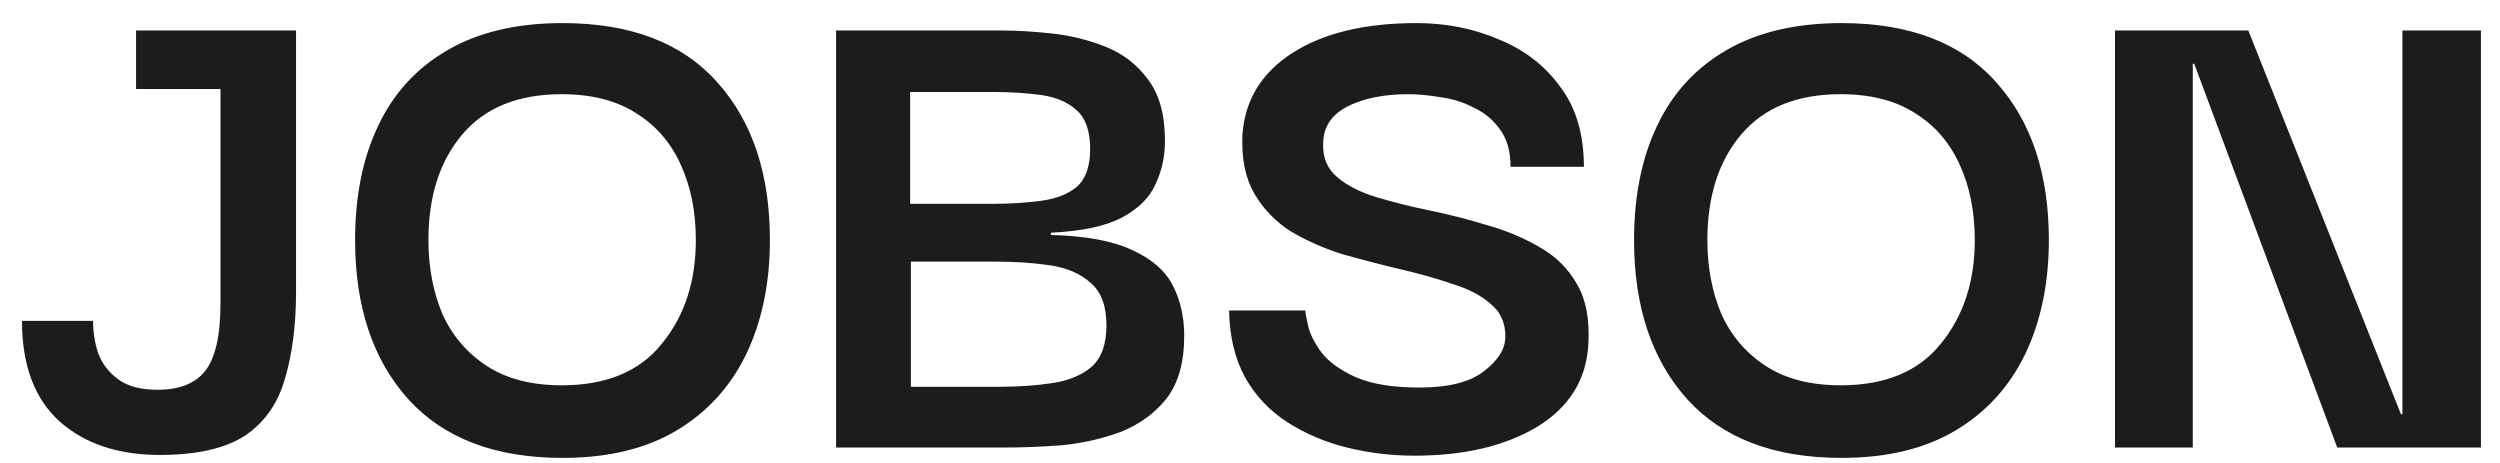 <svg width="81" height="15" viewBox="0 0 81 15" fill="none" xmlns="http://www.w3.org/2000/svg">
<path d="M5.176 14.74C3.832 14.74 2.752 14.38 1.936 13.66C1.12 12.924 0.712 11.836 0.712 10.396H3.016C3.016 10.764 3.072 11.116 3.184 11.452C3.312 11.788 3.528 12.068 3.832 12.292C4.136 12.516 4.56 12.628 5.104 12.628C5.808 12.628 6.32 12.428 6.64 12.028C6.976 11.612 7.144 10.876 7.144 9.82V2.884H4.408V0.988H9.592V9.436C9.592 10.524 9.472 11.468 9.232 12.268C9.008 13.068 8.576 13.684 7.936 14.116C7.296 14.532 6.376 14.74 5.176 14.74ZM18.225 14.836C16.049 14.836 14.385 14.204 13.233 12.94C12.081 11.66 11.505 9.94 11.505 7.78C11.505 6.356 11.753 5.124 12.249 4.084C12.745 3.028 13.489 2.212 14.481 1.636C15.489 1.044 16.737 0.748 18.225 0.748C20.433 0.748 22.105 1.388 23.241 2.668C24.377 3.932 24.945 5.636 24.945 7.78C24.945 9.172 24.689 10.404 24.177 11.476C23.665 12.532 22.913 13.356 21.921 13.948C20.929 14.54 19.697 14.836 18.225 14.836ZM18.201 12.484C19.641 12.484 20.721 12.036 21.441 11.14C22.177 10.244 22.545 9.124 22.545 7.78C22.545 6.868 22.385 6.06 22.065 5.356C21.745 4.636 21.265 4.076 20.625 3.676C19.985 3.26 19.177 3.052 18.201 3.052C16.793 3.052 15.721 3.484 14.985 4.348C14.249 5.212 13.881 6.356 13.881 7.78C13.881 8.66 14.033 9.46 14.337 10.18C14.657 10.884 15.137 11.444 15.777 11.86C16.417 12.276 17.225 12.484 18.201 12.484ZM27.089 14.5V0.988H32.441C32.937 0.988 33.481 1.02 34.073 1.084C34.681 1.148 35.265 1.292 35.825 1.516C36.385 1.74 36.841 2.092 37.193 2.572C37.561 3.052 37.745 3.716 37.745 4.564C37.745 5.076 37.641 5.548 37.433 5.98C37.241 6.412 36.873 6.772 36.329 7.06C35.801 7.332 35.041 7.492 34.049 7.54V7.612C35.201 7.644 36.089 7.812 36.713 8.116C37.337 8.404 37.769 8.788 38.009 9.268C38.249 9.748 38.369 10.284 38.369 10.876C38.369 11.74 38.177 12.42 37.793 12.916C37.409 13.396 36.913 13.756 36.305 13.996C35.697 14.22 35.057 14.364 34.385 14.428C33.729 14.476 33.121 14.5 32.561 14.5H27.089ZM29.489 6.604H32.153C32.713 6.604 33.233 6.572 33.713 6.508C34.209 6.444 34.601 6.292 34.889 6.052C35.177 5.796 35.321 5.388 35.321 4.828C35.321 4.236 35.169 3.812 34.865 3.556C34.577 3.3 34.193 3.14 33.713 3.076C33.233 3.012 32.713 2.98 32.153 2.98H29.489V6.604ZM29.513 12.532H32.369C32.993 12.532 33.569 12.492 34.097 12.412C34.625 12.332 35.049 12.156 35.369 11.884C35.689 11.596 35.849 11.148 35.849 10.54C35.849 9.916 35.681 9.46 35.345 9.172C35.009 8.868 34.569 8.676 34.025 8.596C33.481 8.516 32.881 8.476 32.225 8.476H29.513V12.532ZM45.822 14.764C45.086 14.764 44.358 14.676 43.638 14.5C42.934 14.324 42.294 14.052 41.718 13.684C41.142 13.316 40.686 12.836 40.35 12.244C40.014 11.636 39.838 10.908 39.822 10.06H42.294C42.294 10.14 42.326 10.316 42.39 10.588C42.454 10.844 42.598 11.124 42.822 11.428C43.062 11.732 43.43 11.996 43.926 12.22C44.438 12.444 45.126 12.556 45.99 12.556C46.934 12.556 47.63 12.38 48.078 12.028C48.542 11.676 48.774 11.3 48.774 10.9C48.774 10.452 48.614 10.1 48.294 9.844C47.99 9.572 47.574 9.356 47.046 9.196C46.534 9.02 45.966 8.86 45.342 8.716C44.734 8.572 44.118 8.412 43.494 8.236C42.886 8.044 42.326 7.796 41.814 7.492C41.318 7.172 40.926 6.764 40.638 6.268C40.35 5.772 40.222 5.14 40.254 4.372C40.334 3.236 40.878 2.348 41.886 1.708C42.894 1.068 44.23 0.748 45.894 0.748C46.854 0.748 47.742 0.924 48.558 1.276C49.39 1.612 50.054 2.124 50.55 2.812C51.062 3.484 51.318 4.348 51.318 5.404H48.942C48.942 4.908 48.83 4.508 48.606 4.204C48.382 3.884 48.094 3.644 47.742 3.484C47.406 3.308 47.046 3.196 46.662 3.148C46.278 3.084 45.934 3.052 45.63 3.052C44.83 3.052 44.166 3.188 43.638 3.46C43.126 3.732 42.87 4.132 42.87 4.66C42.854 5.108 43.006 5.468 43.326 5.74C43.646 6.012 44.07 6.228 44.598 6.388C45.126 6.548 45.702 6.692 46.326 6.82C46.95 6.948 47.574 7.108 48.198 7.3C48.822 7.476 49.39 7.716 49.902 8.02C50.414 8.308 50.814 8.708 51.102 9.22C51.39 9.716 51.51 10.364 51.462 11.164C51.398 12.3 50.846 13.188 49.806 13.828C48.766 14.452 47.438 14.764 45.822 14.764ZM59.663 14.836C57.487 14.836 55.823 14.204 54.671 12.94C53.519 11.66 52.943 9.94 52.943 7.78C52.943 6.356 53.191 5.124 53.687 4.084C54.183 3.028 54.927 2.212 55.919 1.636C56.927 1.044 58.175 0.748 59.663 0.748C61.871 0.748 63.543 1.388 64.679 2.668C65.815 3.932 66.383 5.636 66.383 7.78C66.383 9.172 66.127 10.404 65.615 11.476C65.103 12.532 64.351 13.356 63.359 13.948C62.367 14.54 61.135 14.836 59.663 14.836ZM59.639 12.484C61.079 12.484 62.159 12.036 62.879 11.14C63.615 10.244 63.983 9.124 63.983 7.78C63.983 6.868 63.823 6.06 63.503 5.356C63.183 4.636 62.703 4.076 62.063 3.676C61.423 3.26 60.615 3.052 59.639 3.052C58.231 3.052 57.159 3.484 56.423 4.348C55.687 5.212 55.319 6.356 55.319 7.78C55.319 8.66 55.471 9.46 55.775 10.18C56.095 10.884 56.575 11.444 57.215 11.86C57.855 12.276 58.663 12.484 59.639 12.484ZM77.838 0.988H80.382V14.5H75.726L71.094 2.068H71.046V14.5H68.526V0.988H72.846L77.79 13.42H77.838V0.988Z" fill="#1B1C1E"/>
</svg>
